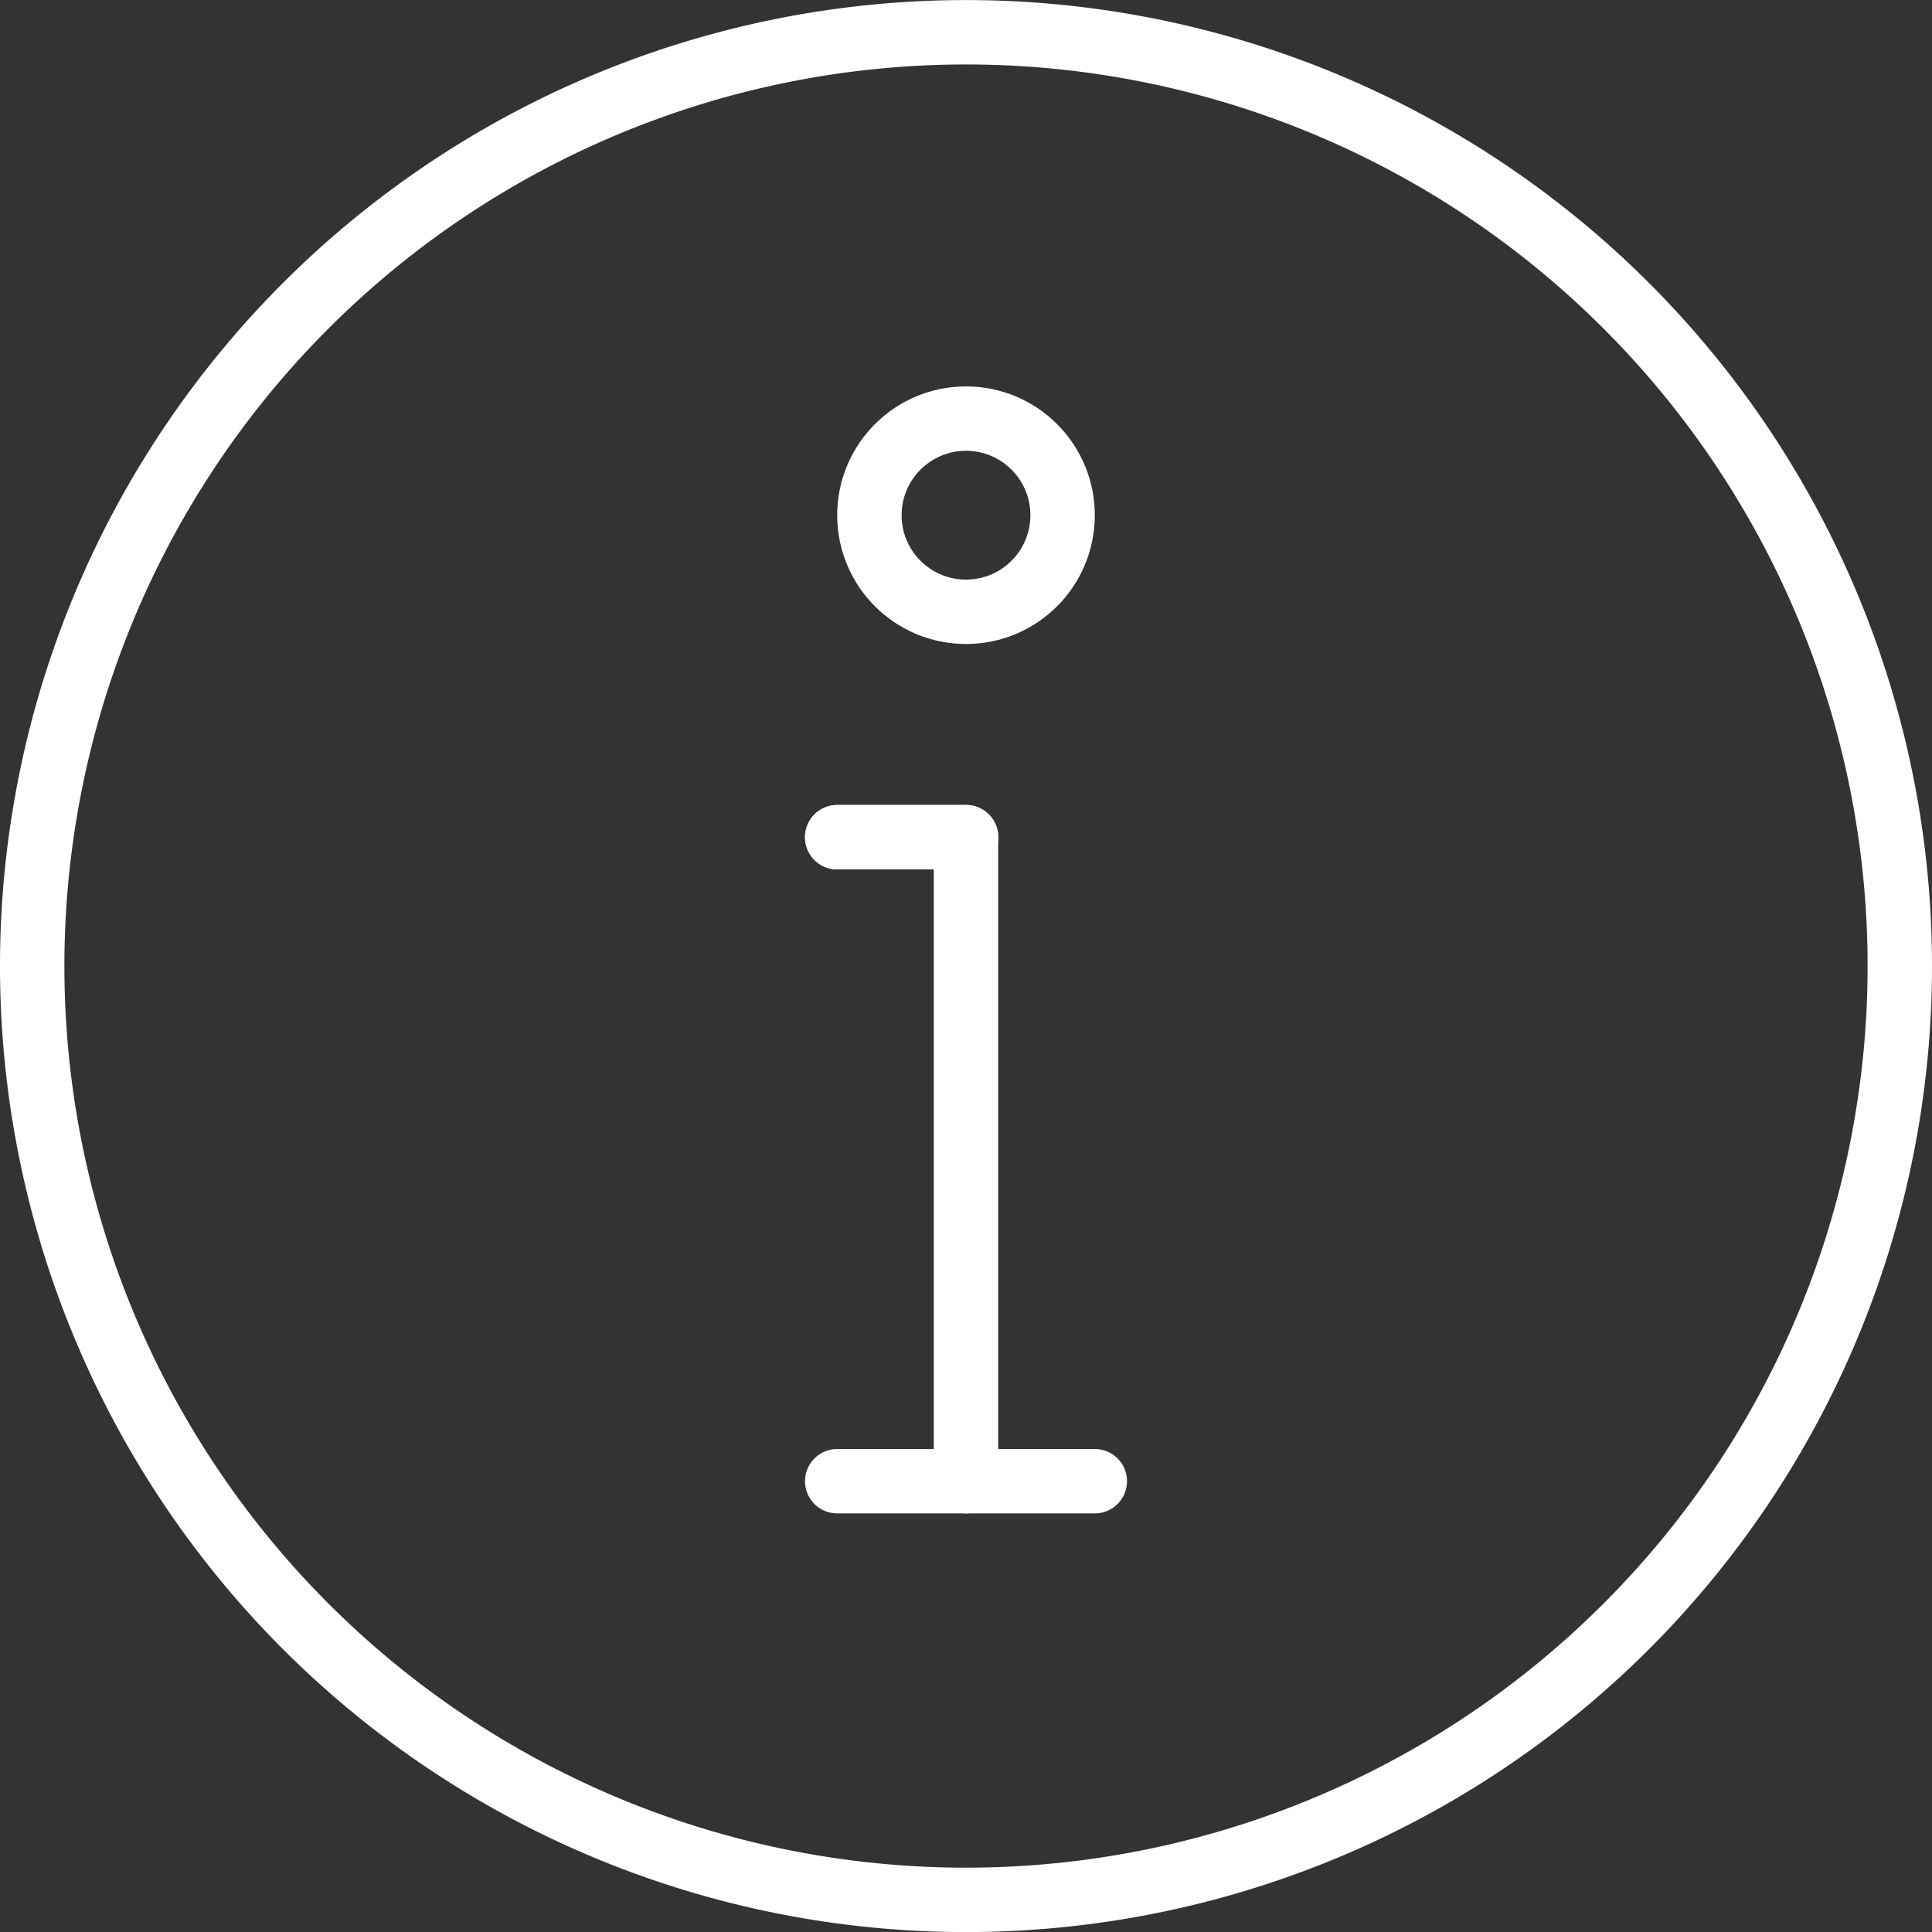 <svg xmlns="http://www.w3.org/2000/svg" width="60" height="60" viewBox="0 0 60 60" stroke="#fff"><rect x="0" y="0" width="60" height="60" fill="#333333" stroke="none"/><title>info</title><path d="M50.5,9.49a29,29,0,1,1-41,0A29,29,0,0,1,50.5,9.49Z" fill="none"   stroke-linecap="round" stroke-linejoin="round" stroke-width="2"/><line x1="30" y1="26" x2="30" y2="46" fill="none"   stroke-linecap="round" stroke-linejoin="round" stroke-width="2"/><line x1="30" y1="26" x2="26" y2="26" fill="none"   stroke-linecap="round" stroke-linejoin="round" stroke-width="2"/><line x1="30" y1="26" x2="26" y2="26" fill="none"   stroke-linecap="round" stroke-linejoin="round" stroke-width="2"/><line x1="34" y1="46" x2="26" y2="46" fill="none"   stroke-linecap="round" stroke-linejoin="round" stroke-width="2"/><circle cx="30" cy="16" r="3" fill="none"   stroke-linecap="round" stroke-linejoin="round" stroke-width="2"/></svg>